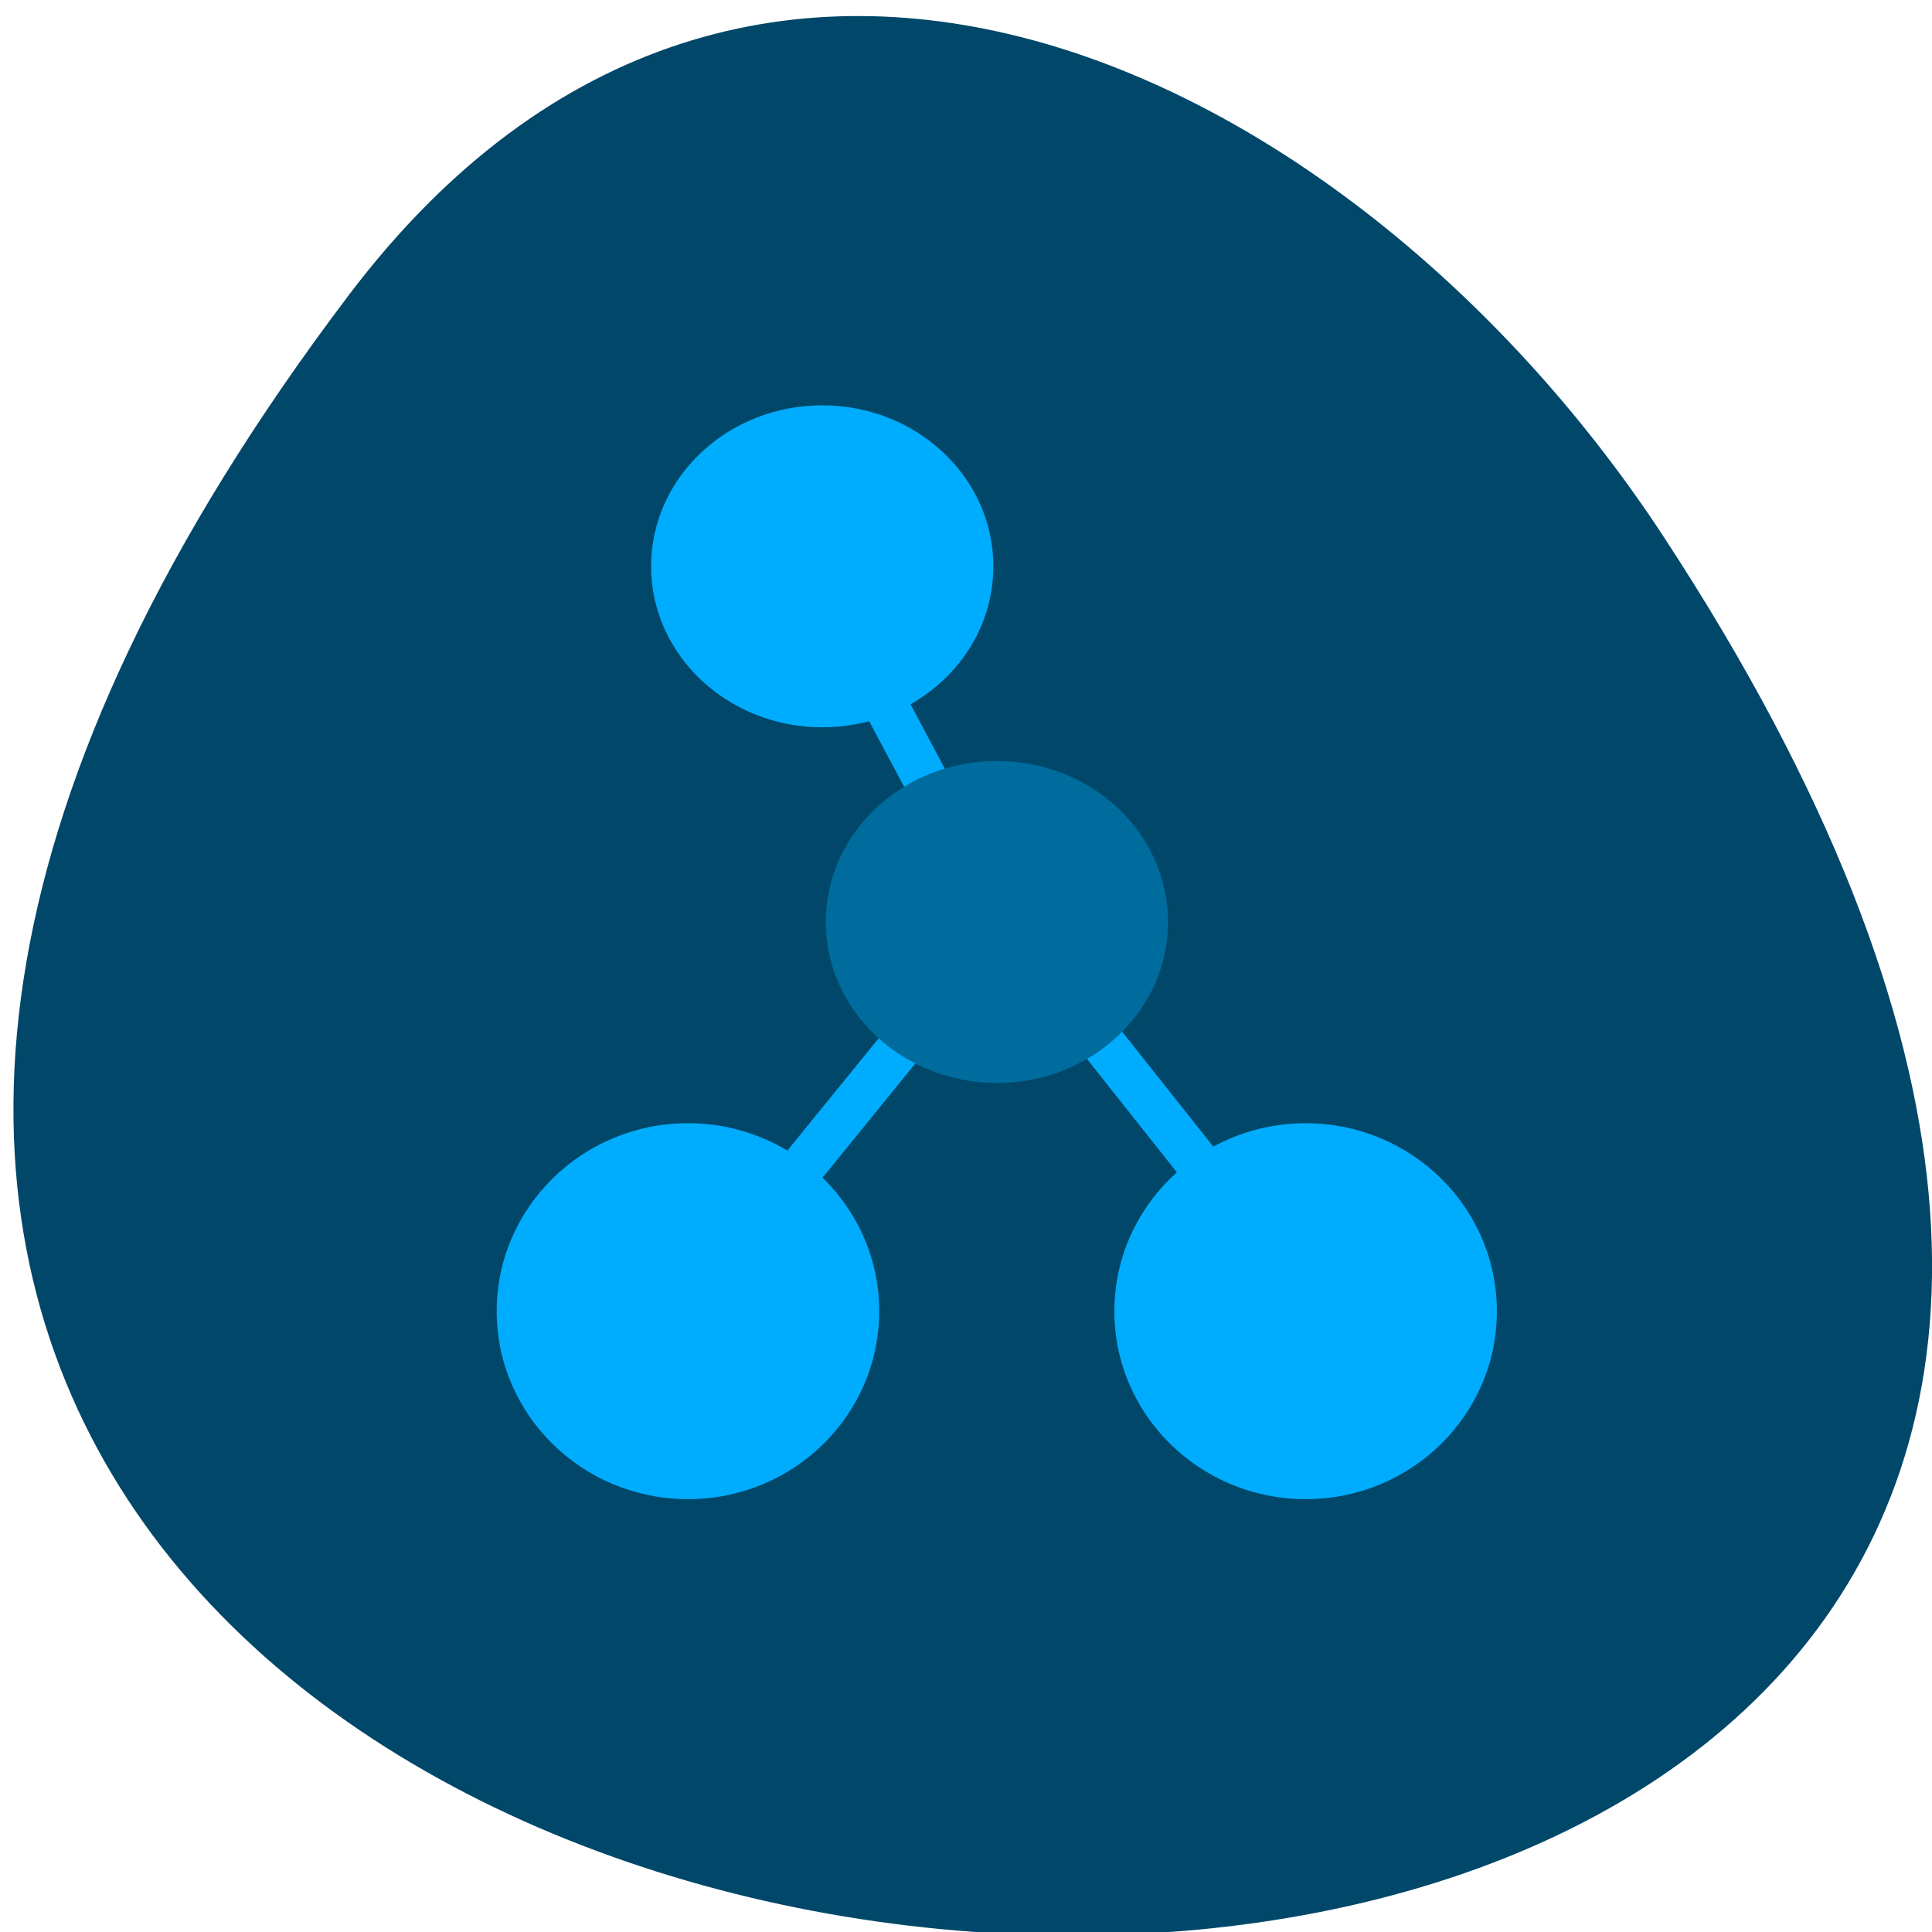 <svg xmlns="http://www.w3.org/2000/svg" viewBox="0 0 48 48"><path d="m 8.68 7.313 c -37.574 49.625 65.84 56.672 32.652 6.02 c -7.566 -11.547 -22.695 -19.16 -32.652 -6.02" fill="#004769"/><g fill="#00acfd"><path d="m 37.19 32.578 c 0 2.578 -2.125 4.668 -4.75 4.668 c -2.625 0 -4.754 -2.09 -4.754 -4.668 c 0 -2.578 2.129 -4.672 4.754 -4.672 c 2.625 0 4.75 2.094 4.75 4.672"/><path d="m 21.844 32.578 c 0 2.578 -2.125 4.668 -4.75 4.668 c -2.625 0 -4.754 -2.09 -4.754 -4.668 c 0 -2.578 2.129 -4.672 4.754 -4.672 c 2.625 0 4.75 2.094 4.75 4.672"/><path d="m 21.316 16.223 c 0.27 -0.145 0.707 0.148 0.977 0.656 l 1.672 3.141 c 0.27 0.504 0.27 1.031 0 1.172 c -0.266 0.145 -0.703 -0.148 -0.973 -0.652 l -1.676 -3.141 c -0.27 -0.508 -0.27 -1.031 0 -1.176"/><path d="m 24.68 14.07 c 0 2.211 -1.902 4 -4.25 4 c -2.348 0 -4.254 -1.793 -4.254 -4 c 0 -2.211 1.906 -4 4.254 -4 c 2.348 0 4.25 1.793 4.25 4"/><path d="m 26.855 25.23 c 0.238 -0.191 0.723 0.02 1.078 0.469 l 2.211 2.789 c 0.355 0.449 0.449 0.965 0.211 1.156 c -0.238 0.188 -0.723 -0.02 -1.078 -0.469 l -2.211 -2.789 c -0.355 -0.449 -0.449 -0.969 -0.211 -1.156"/><path d="m 22.984 25.25 c 0.234 0.195 0.133 0.711 -0.227 1.152 l -2.246 2.766 c -0.359 0.441 -0.844 0.648 -1.082 0.453 c -0.234 -0.191 -0.137 -0.707 0.227 -1.152 l 2.246 -2.762 c 0.359 -0.445 0.844 -0.648 1.082 -0.457"/></g><path d="m 29.02 22.906 c 0 2.211 -1.902 4 -4.25 4 c -2.348 0 -4.254 -1.789 -4.254 -4 c 0 -2.211 1.906 -4 4.254 -4 c 2.348 0 4.25 1.793 4.25 4" fill="#006b9d"/></svg>